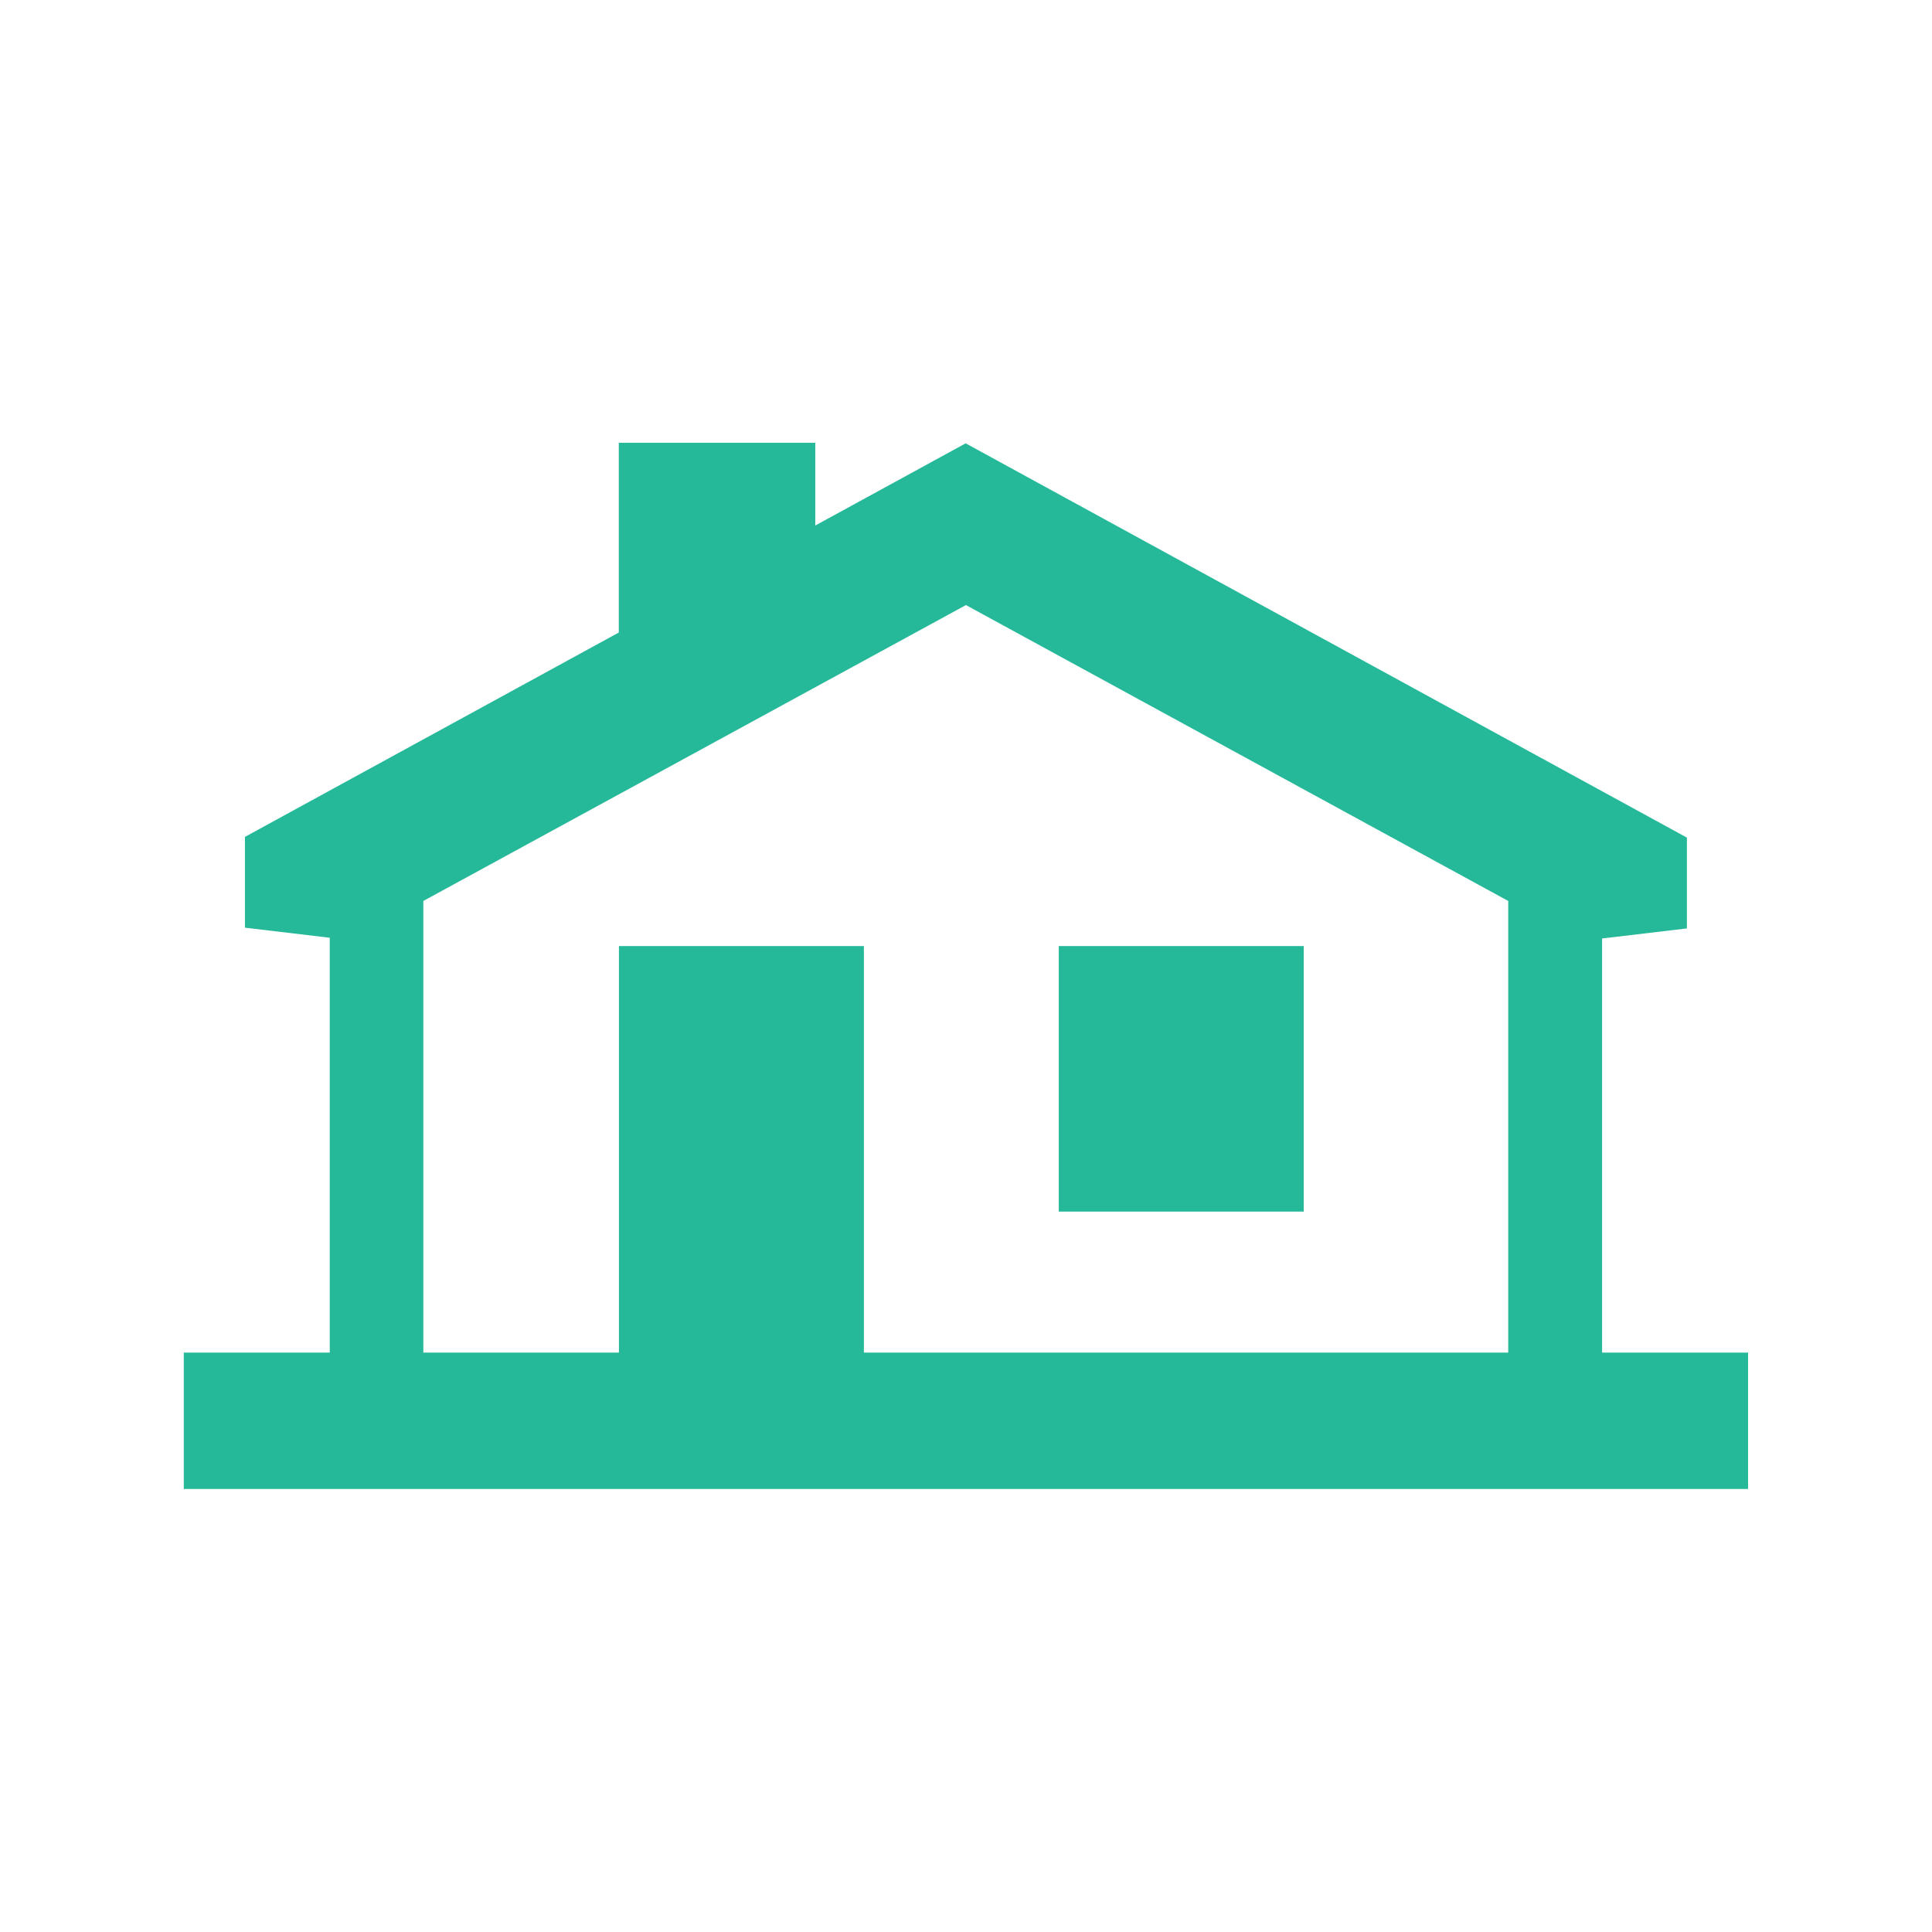 <svg xmlns="http://www.w3.org/2000/svg" viewBox="0 0 132.35 132.35"><defs><style>.cls-1{fill:#fff;}.cls-2{fill:#25b99a;fill-rule:evenodd;}</style></defs><g id="Layer_2" data-name="Layer 2"><g id="Page_1" data-name="Page 1"><g id="Layer_1-2" data-name="Layer 1"><path class="cls-1" d="M132.35,0H0V132.35H132.35V0Z"/><path class="cls-2" d="M66.17,30.38l49.39,27v6.22l-5.81.69V92.66h10V102H12.59V92.66h10V64.24l-5.81-.69V57.33l25.61-14v-13H55.85V36l10.32-5.64ZM42.4,64.81H59.18V92.66h44.14V61.72L66.17,41.45,29,61.72V92.66H42.4V64.81Zm30.13,0H89.31V83H72.53V64.81Z"/></g></g></g></svg>